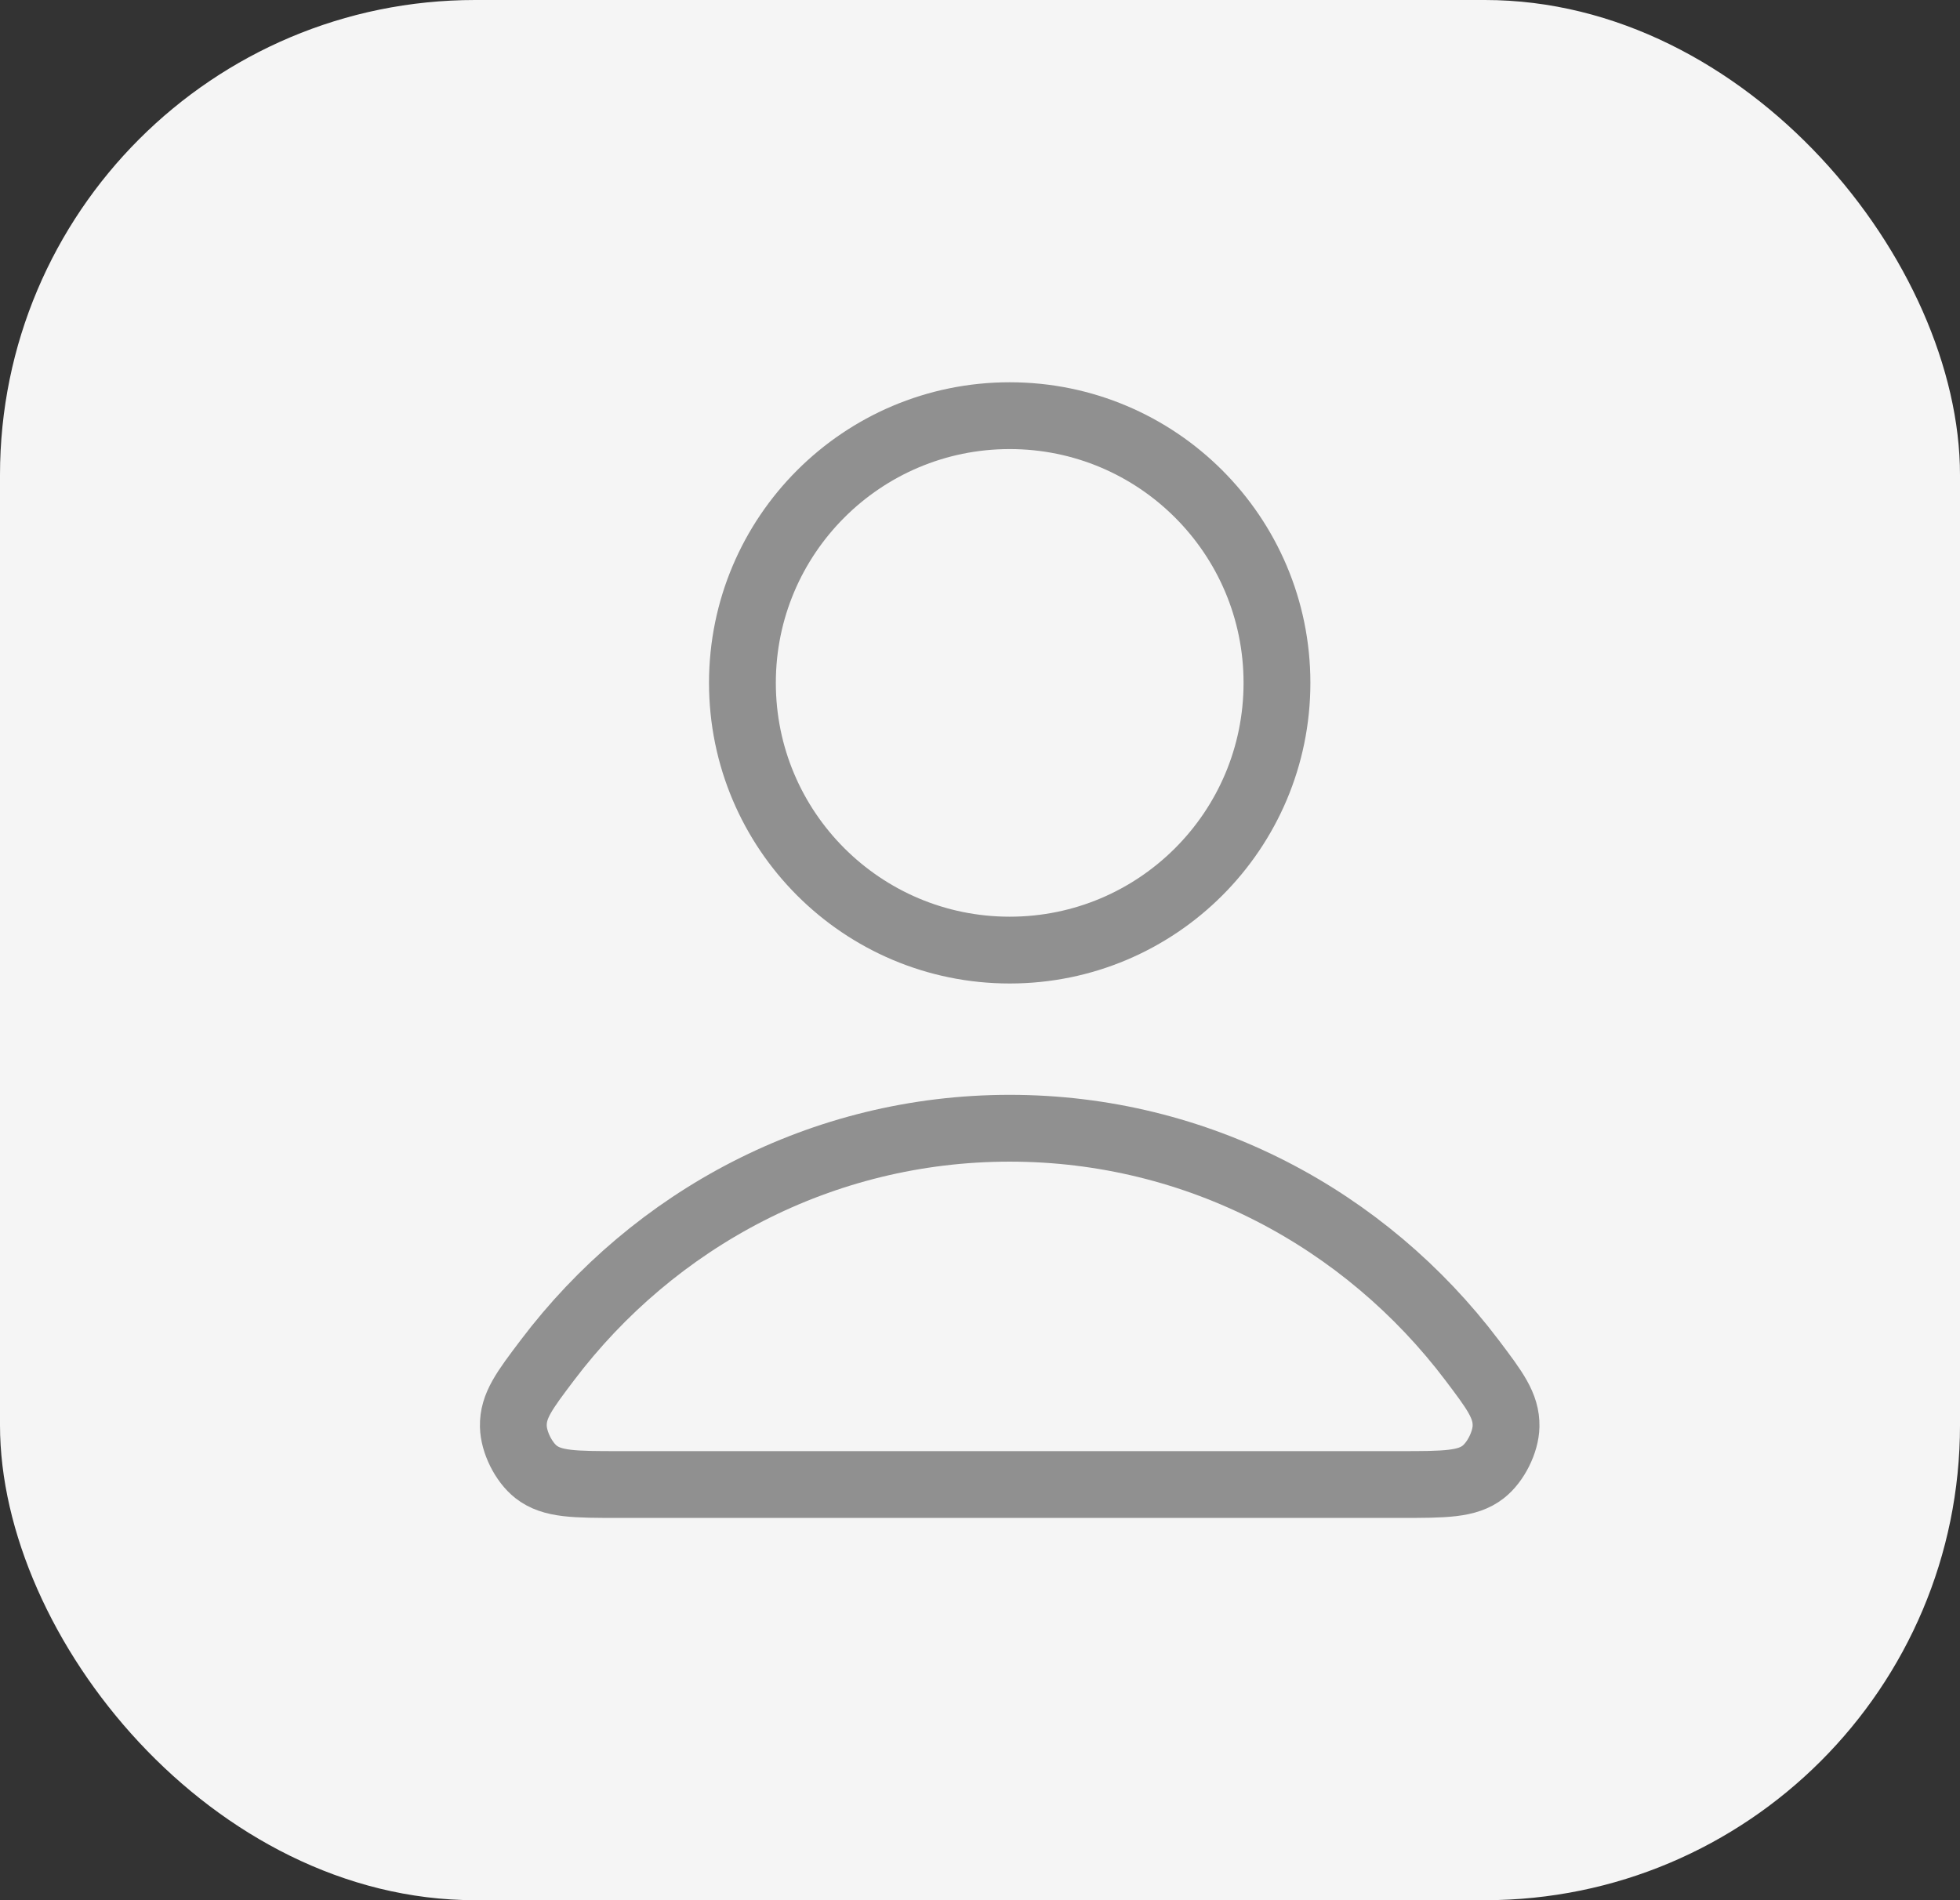 <svg width="33" height="32" viewBox="0 0 33 32" fill="none" xmlns="http://www.w3.org/2000/svg">
<rect x="0" y="0" width="33" height="32" fill="#333333" stroke="none"/>
<rect width="33" height="32" rx="8" fill="#F5F5F5"/>
<path d="M17 19C13.83 19 11.011 20.531 9.216 22.906C8.83 23.417 8.636 23.673 8.643 24.018C8.648 24.285 8.815 24.622 9.025 24.787C9.297 25 9.674 25 10.427 25H23.573C24.326 25 24.703 25 24.974 24.787C25.184 24.622 25.352 24.285 25.357 24.018C25.363 23.673 25.17 23.417 24.784 22.906C22.989 20.531 20.17 19 17 19Z" stroke="#909090" stroke-width="1.125" stroke-linecap="round" stroke-linejoin="round"/>
<path d="M17 16C19.485 16 21.5 13.985 21.5 11.5C21.5 9.015 19.485 7 17 7C14.515 7 12.5 9.015 12.5 11.5C12.5 13.985 14.515 16 17 16Z" stroke="#909090" stroke-width="1.125" stroke-linecap="round" stroke-linejoin="round"/>
</svg>
